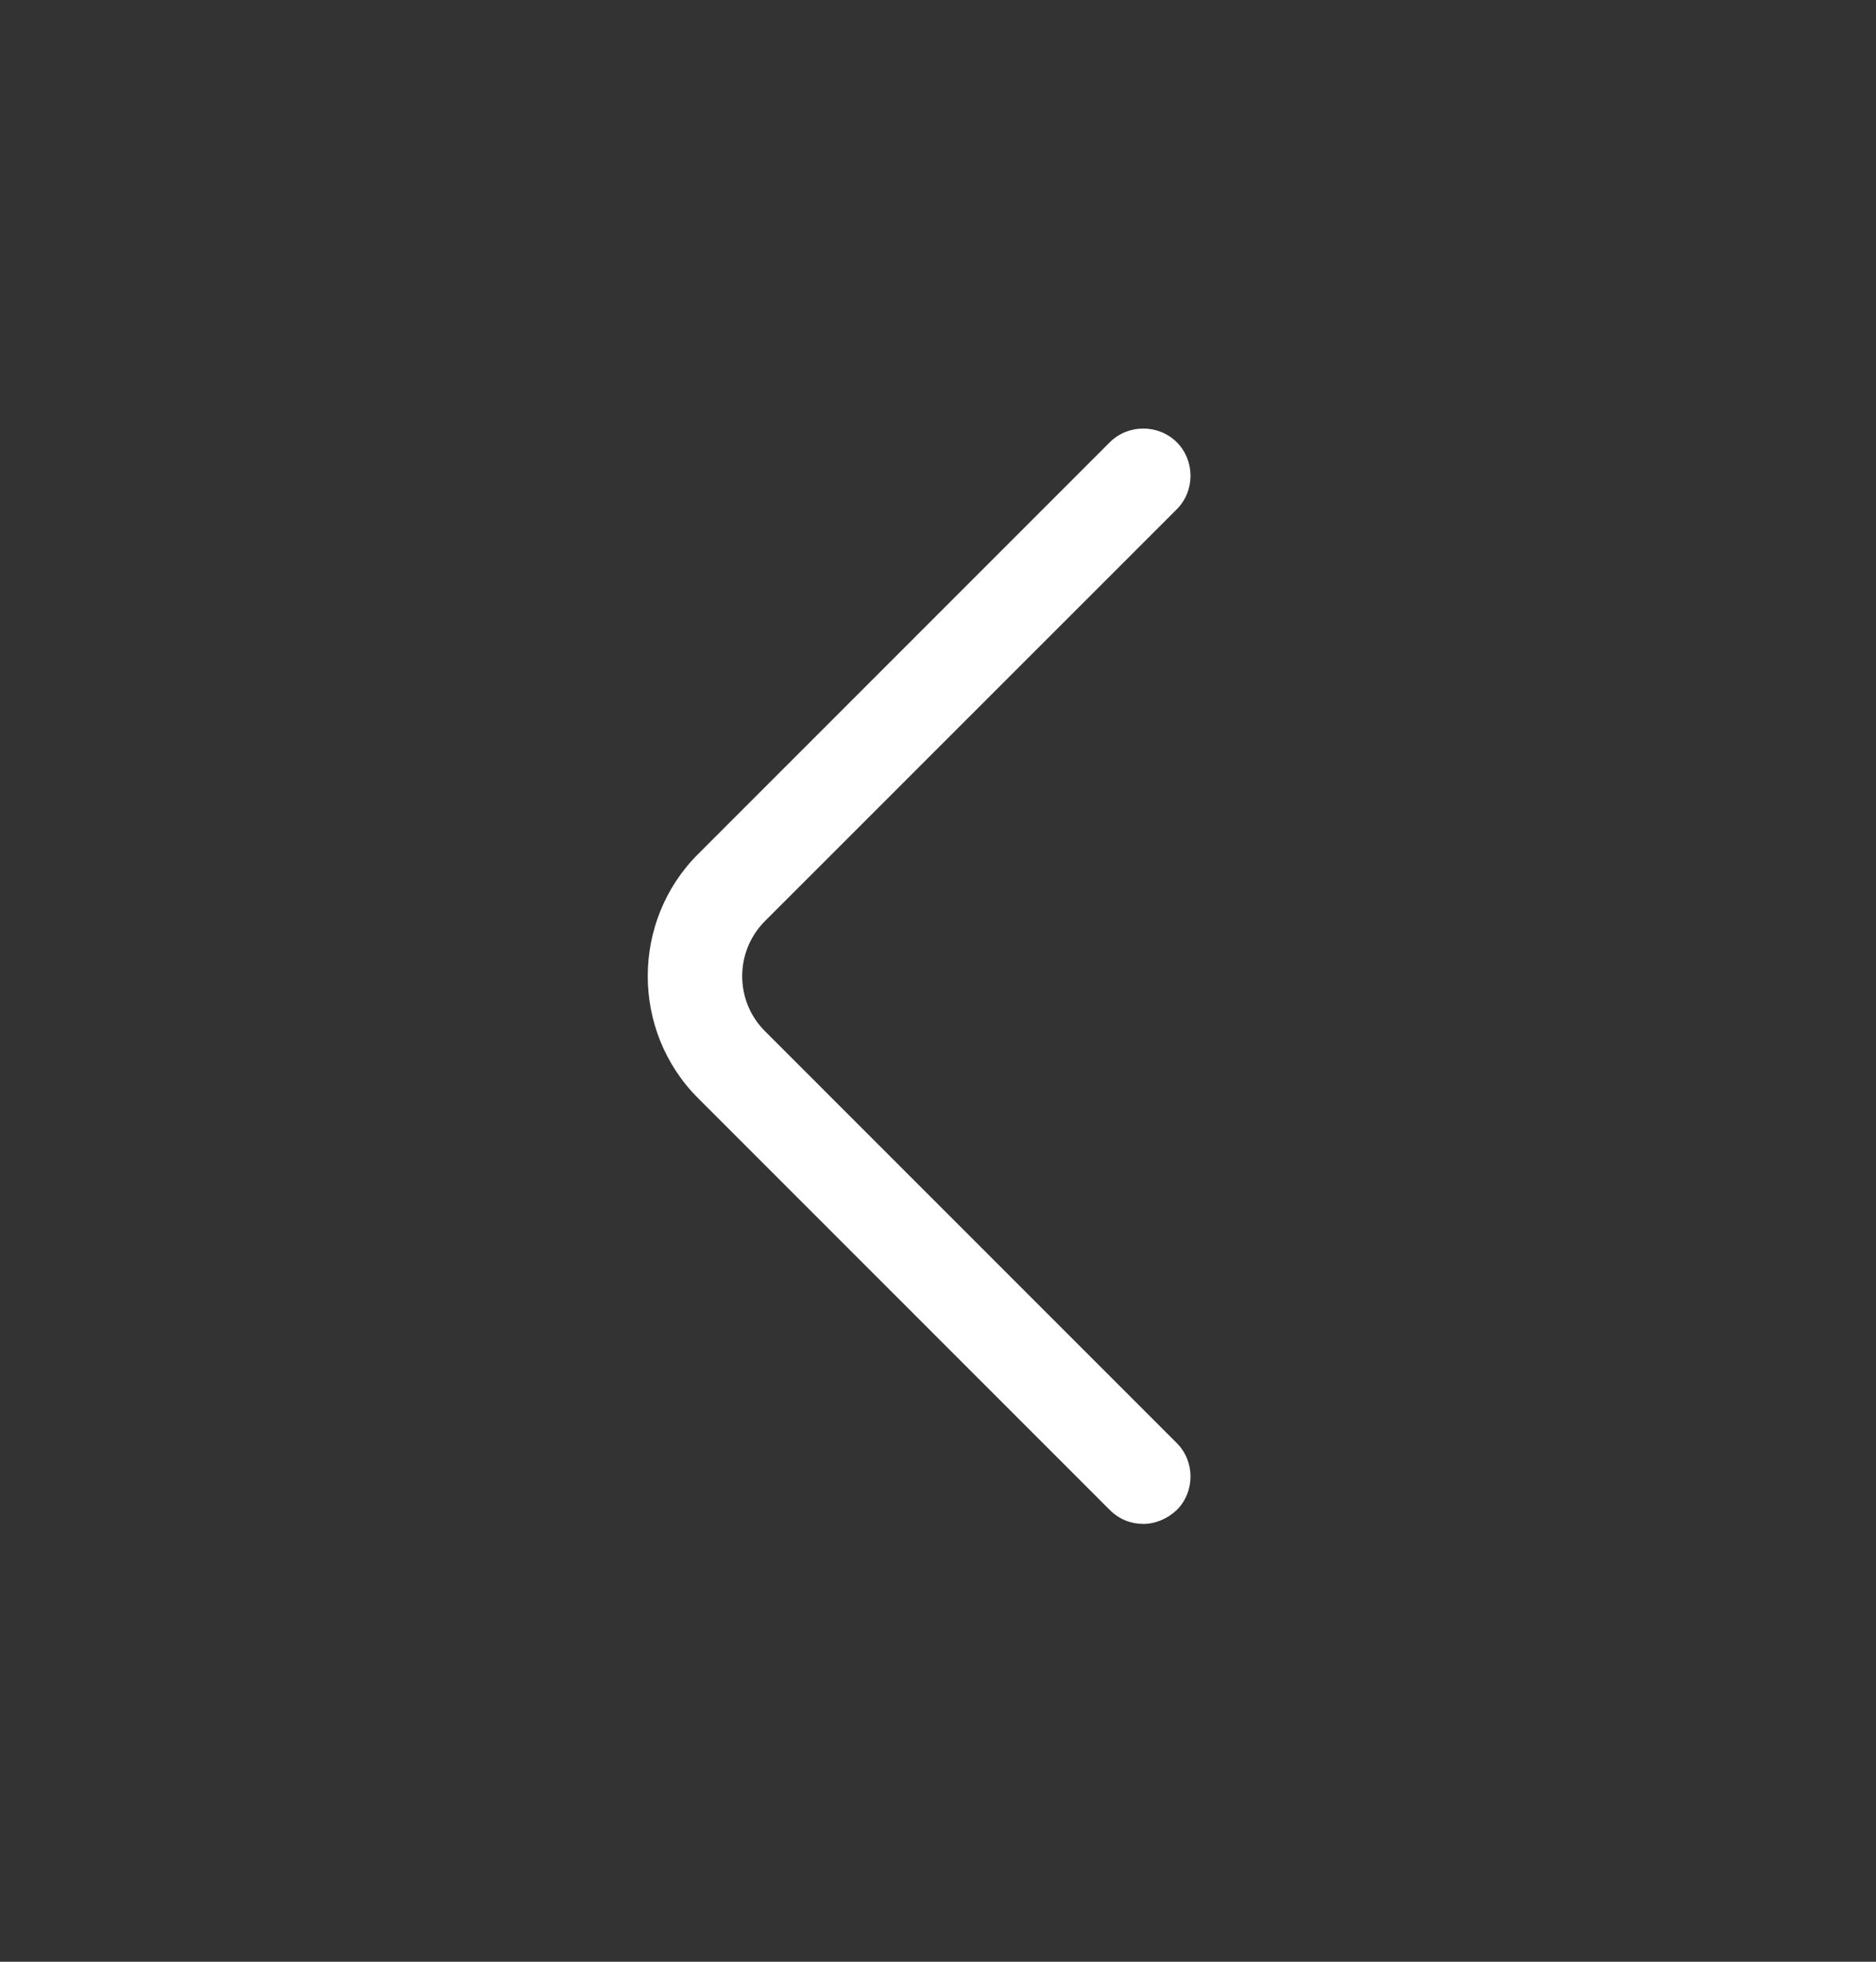 <?xml version="1.0" encoding="UTF-8"?>
<svg width="22px" height="23px" viewBox="0 0 22 23" version="1.1" xmlns="http://www.w3.org/2000/svg" xmlns:xlink="http://www.w3.org/1999/xlink">
    <rect x="0" y="0" width="22" height="23" fill="#333333" stroke="none"/>
    <title>951FAB22-F03A-4FBC-9ADD-B36867ADF66B</title>
    <g id="Web" stroke="none" stroke-width="1" fill="none" fill-rule="evenodd">
        <g id="07.2.2-Client-(Popup-Evaluation)" transform="translate(-1190, -214)" fill="#FFFFFF">
            <g id="Modal/Modulo/Cliente/Progress" transform="translate(480, 100)">
                <g id="Group-2" transform="translate(181, 109)">
                    <g id="Button/Contact" transform="translate(524, 0)">
                        <g id="icons/outline/arrow-left-2" transform="translate(5.519, 5.778)">
                            <path d="M12.888,17.089 C12.748,17.089 12.607,17.037 12.496,16.926 L7.666,12.096 C6.881,11.311 6.881,10.022 7.666,9.237 L12.496,4.407 C12.711,4.193 13.066,4.193 13.281,4.407 C13.496,4.622 13.496,4.978 13.281,5.193 L8.451,10.022 C8.096,10.378 8.096,10.956 8.451,11.311 L13.281,16.141 C13.496,16.356 13.496,16.711 13.281,16.926 C13.17,17.03 13.029,17.089 12.888,17.089 Z" id="arrow-left-2"></path>
                        </g>
                    </g>
                </g>
            </g>
        </g>
    </g>
</svg>